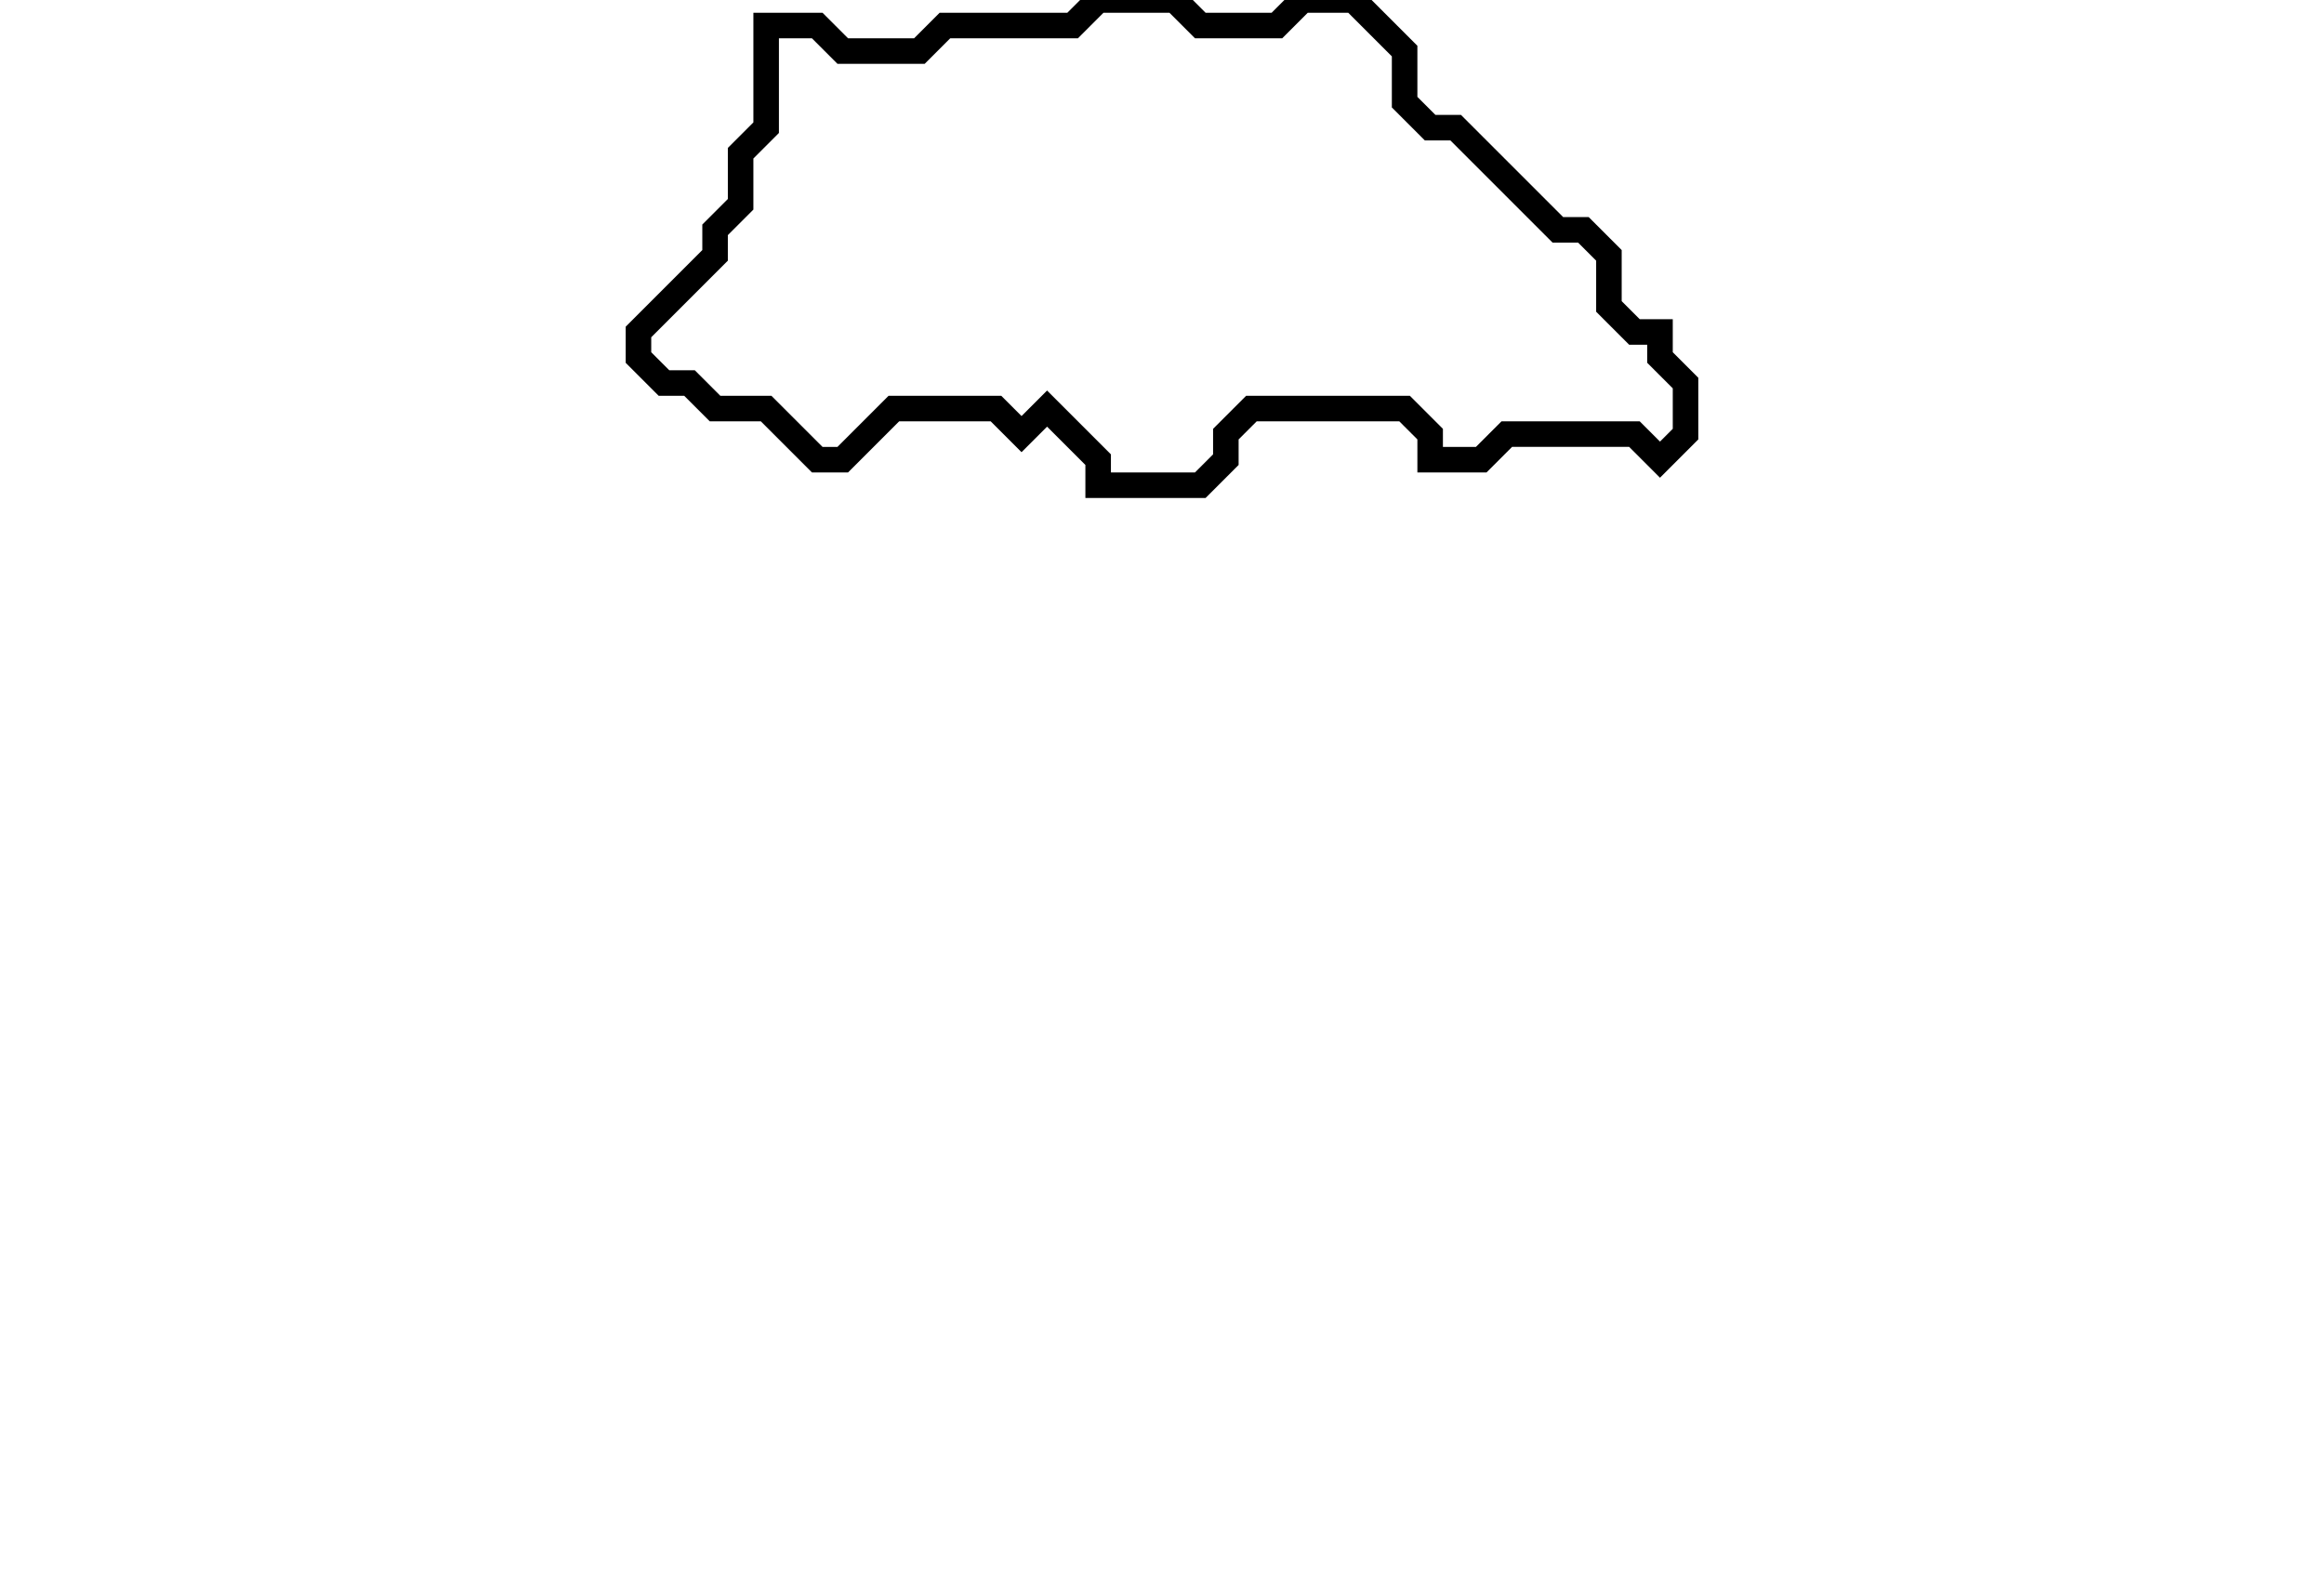 <svg xmlns="http://www.w3.org/2000/svg" width="91" height="62">
  <path d="M 43,0 L 42,1 L 37,1 L 36,2 L 33,2 L 32,1 L 30,1 L 30,5 L 29,6 L 29,8 L 28,9 L 28,10 L 25,13 L 25,14 L 26,15 L 27,15 L 28,16 L 30,16 L 32,18 L 33,18 L 35,16 L 39,16 L 40,17 L 41,16 L 43,18 L 43,19 L 47,19 L 48,18 L 48,17 L 49,16 L 55,16 L 56,17 L 56,18 L 58,18 L 59,17 L 64,17 L 65,18 L 66,17 L 66,15 L 65,14 L 65,13 L 64,13 L 63,12 L 63,10 L 62,9 L 61,9 L 57,5 L 56,5 L 55,4 L 55,2 L 53,0 L 51,0 L 50,1 L 47,1 L 46,0 Z" fill="none" stroke="black" stroke-width="1"/>
</svg>
